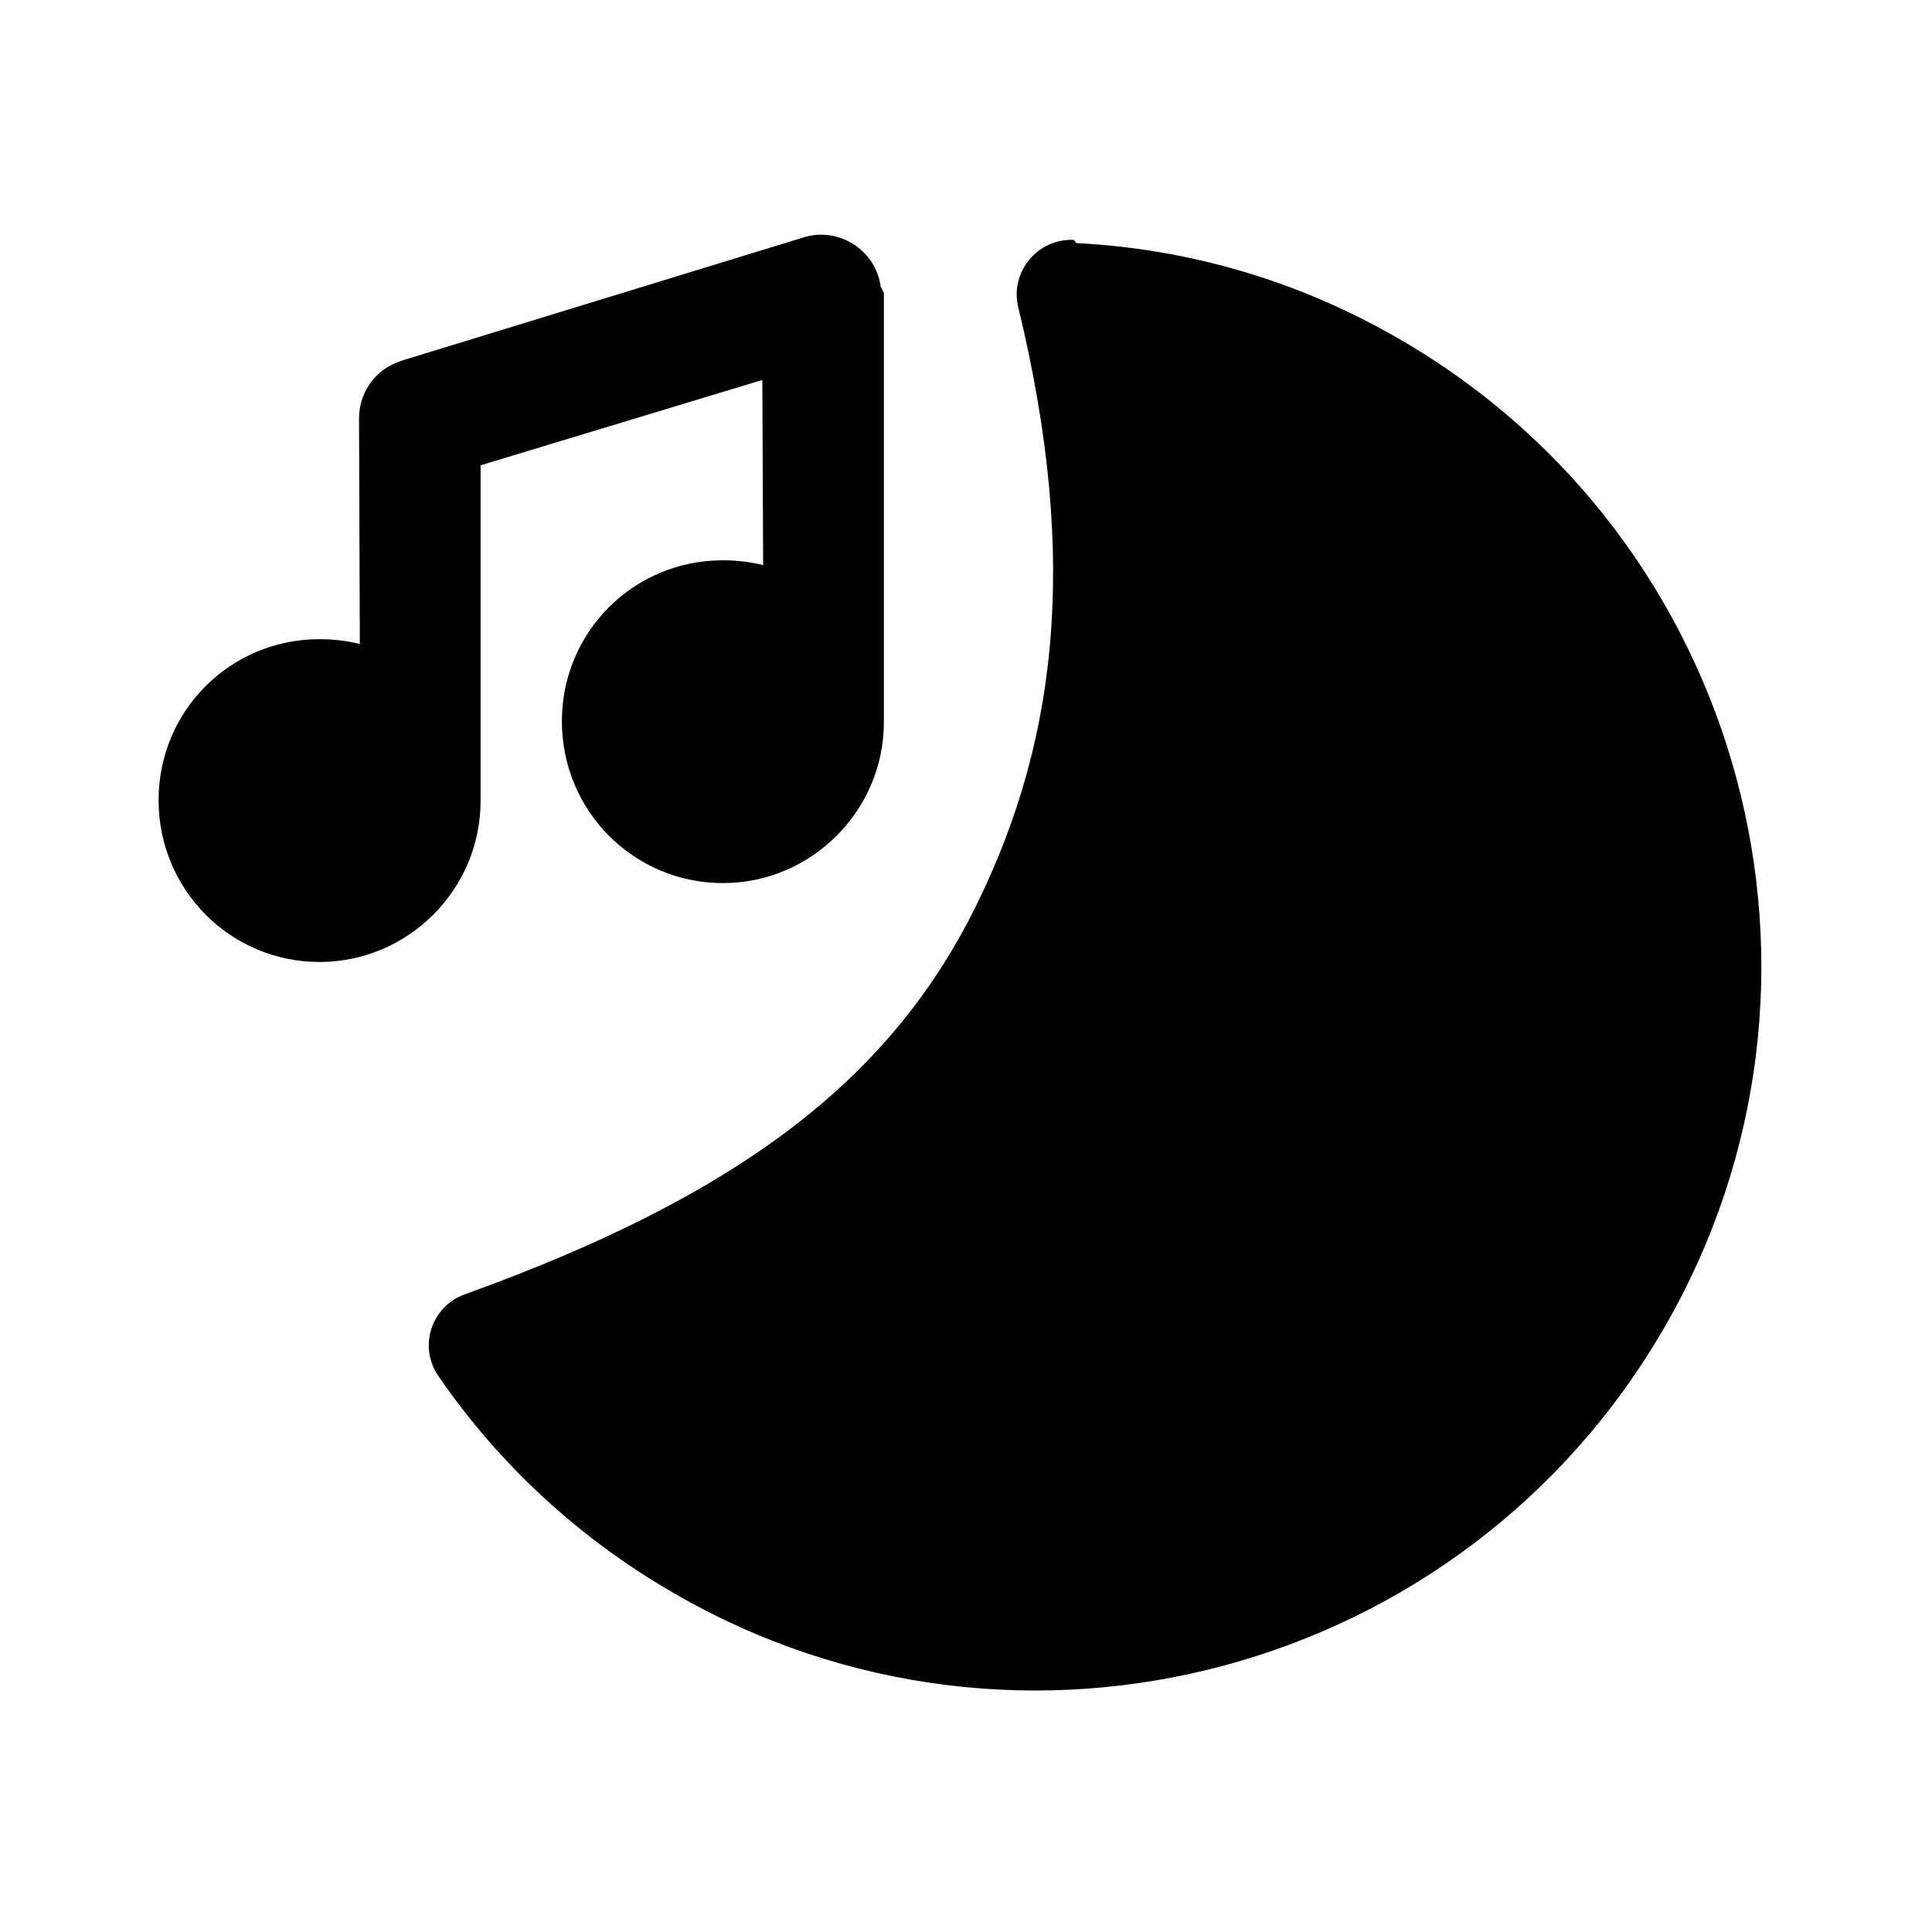<svg viewBox="0 0 24 24" xmlns="http://www.w3.org/2000/svg"><path fill="currentColor" d="M13.37 3.02c1.4.07 2.77.47 4.01 1.19 4.3 2.48 5.782 7.99 3.29 12.29 -2.49 4.3-8 5.782-12.3 3.29 -1.18-.68-2.17-1.6-2.92-2.69 -.26-.37-.09-.87.32-1.02 3.39-1.22 5.2-2.63 6.26-4.64 1.1-2.12 1.39-4.44.62-7.62 -.11-.44.24-.86.69-.84Zm-2.39.62l0 .09v5.24c0 1.1-.9 2-2 2 -1.11 0-2-.9-2-2.01 0-1.11.89-2 2-2 .17 0 .34.02.5.06l-.01-2.3 -3.5 1.06v4.17c0 1.1-.9 2-2 2 -1.11 0-2-.9-2-2.01 0-1.11.89-2 2-2 .17 0 .34.02.5.06l-.01-2.8c0-.3.17-.56.43-.68l.1-.04 4.99-1.53c.44-.14.9.16.96.61Z"/></svg>